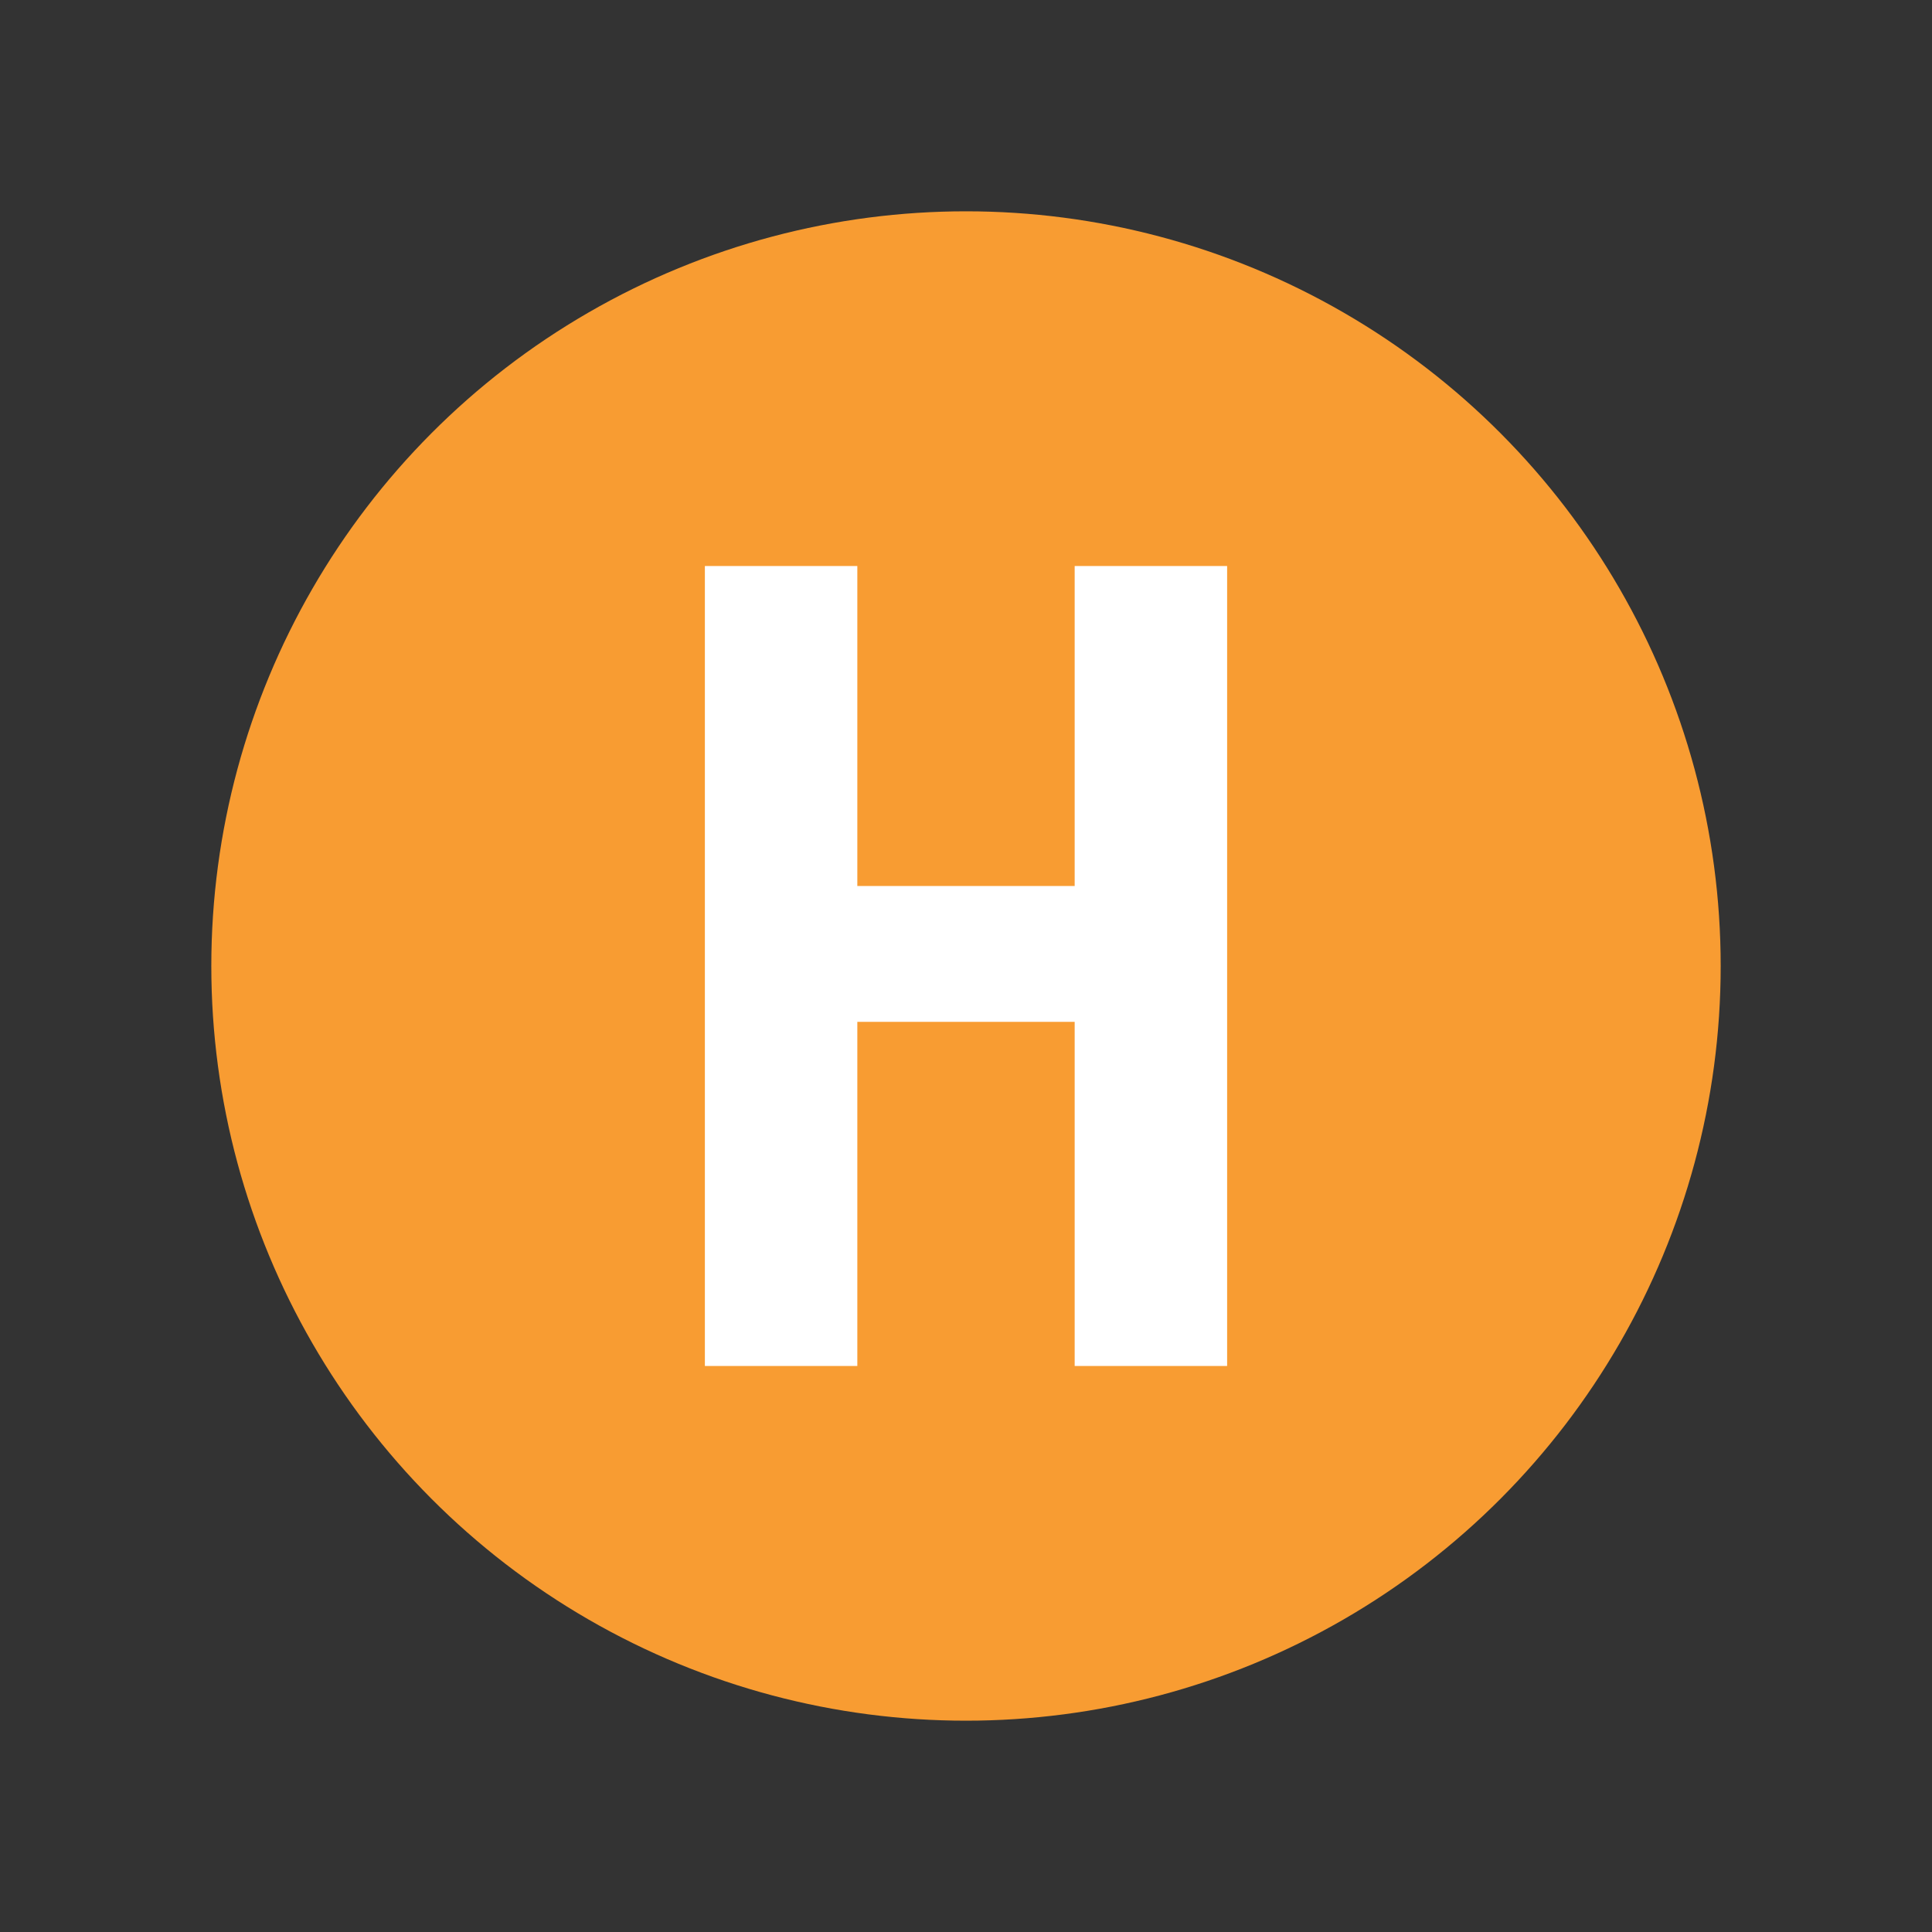 <?xml version="1.0" ?><svg id="Lager_1" style="enable-background:new 0 0 128 128;" version="1.1" viewBox="0 0 128 128" xml:space="preserve" xmlns="http://www.w3.org/2000/svg" xmlns:xlink="http://www.w3.org/1999/xlink"><rect x="0" y="0" width="128" height="128" fill="#333333" stroke="none"/><style type="text/css">
	.st0{fill:#F89C32;}
	.st1{fill:#FFFFFF;}
</style><g><g><g><g><circle class="st0" cx="64" cy="64" r="50"/></g></g></g></g><polygon class="st1" points="71.2,37.5 71.2,58.7 56.8,58.7 56.8,37.5 46.7,37.5 46.7,90.5 56.8,90.5 56.8,67.7 71.2,67.7   71.2,90.5 81.3,90.5 81.3,37.5 "/></svg>